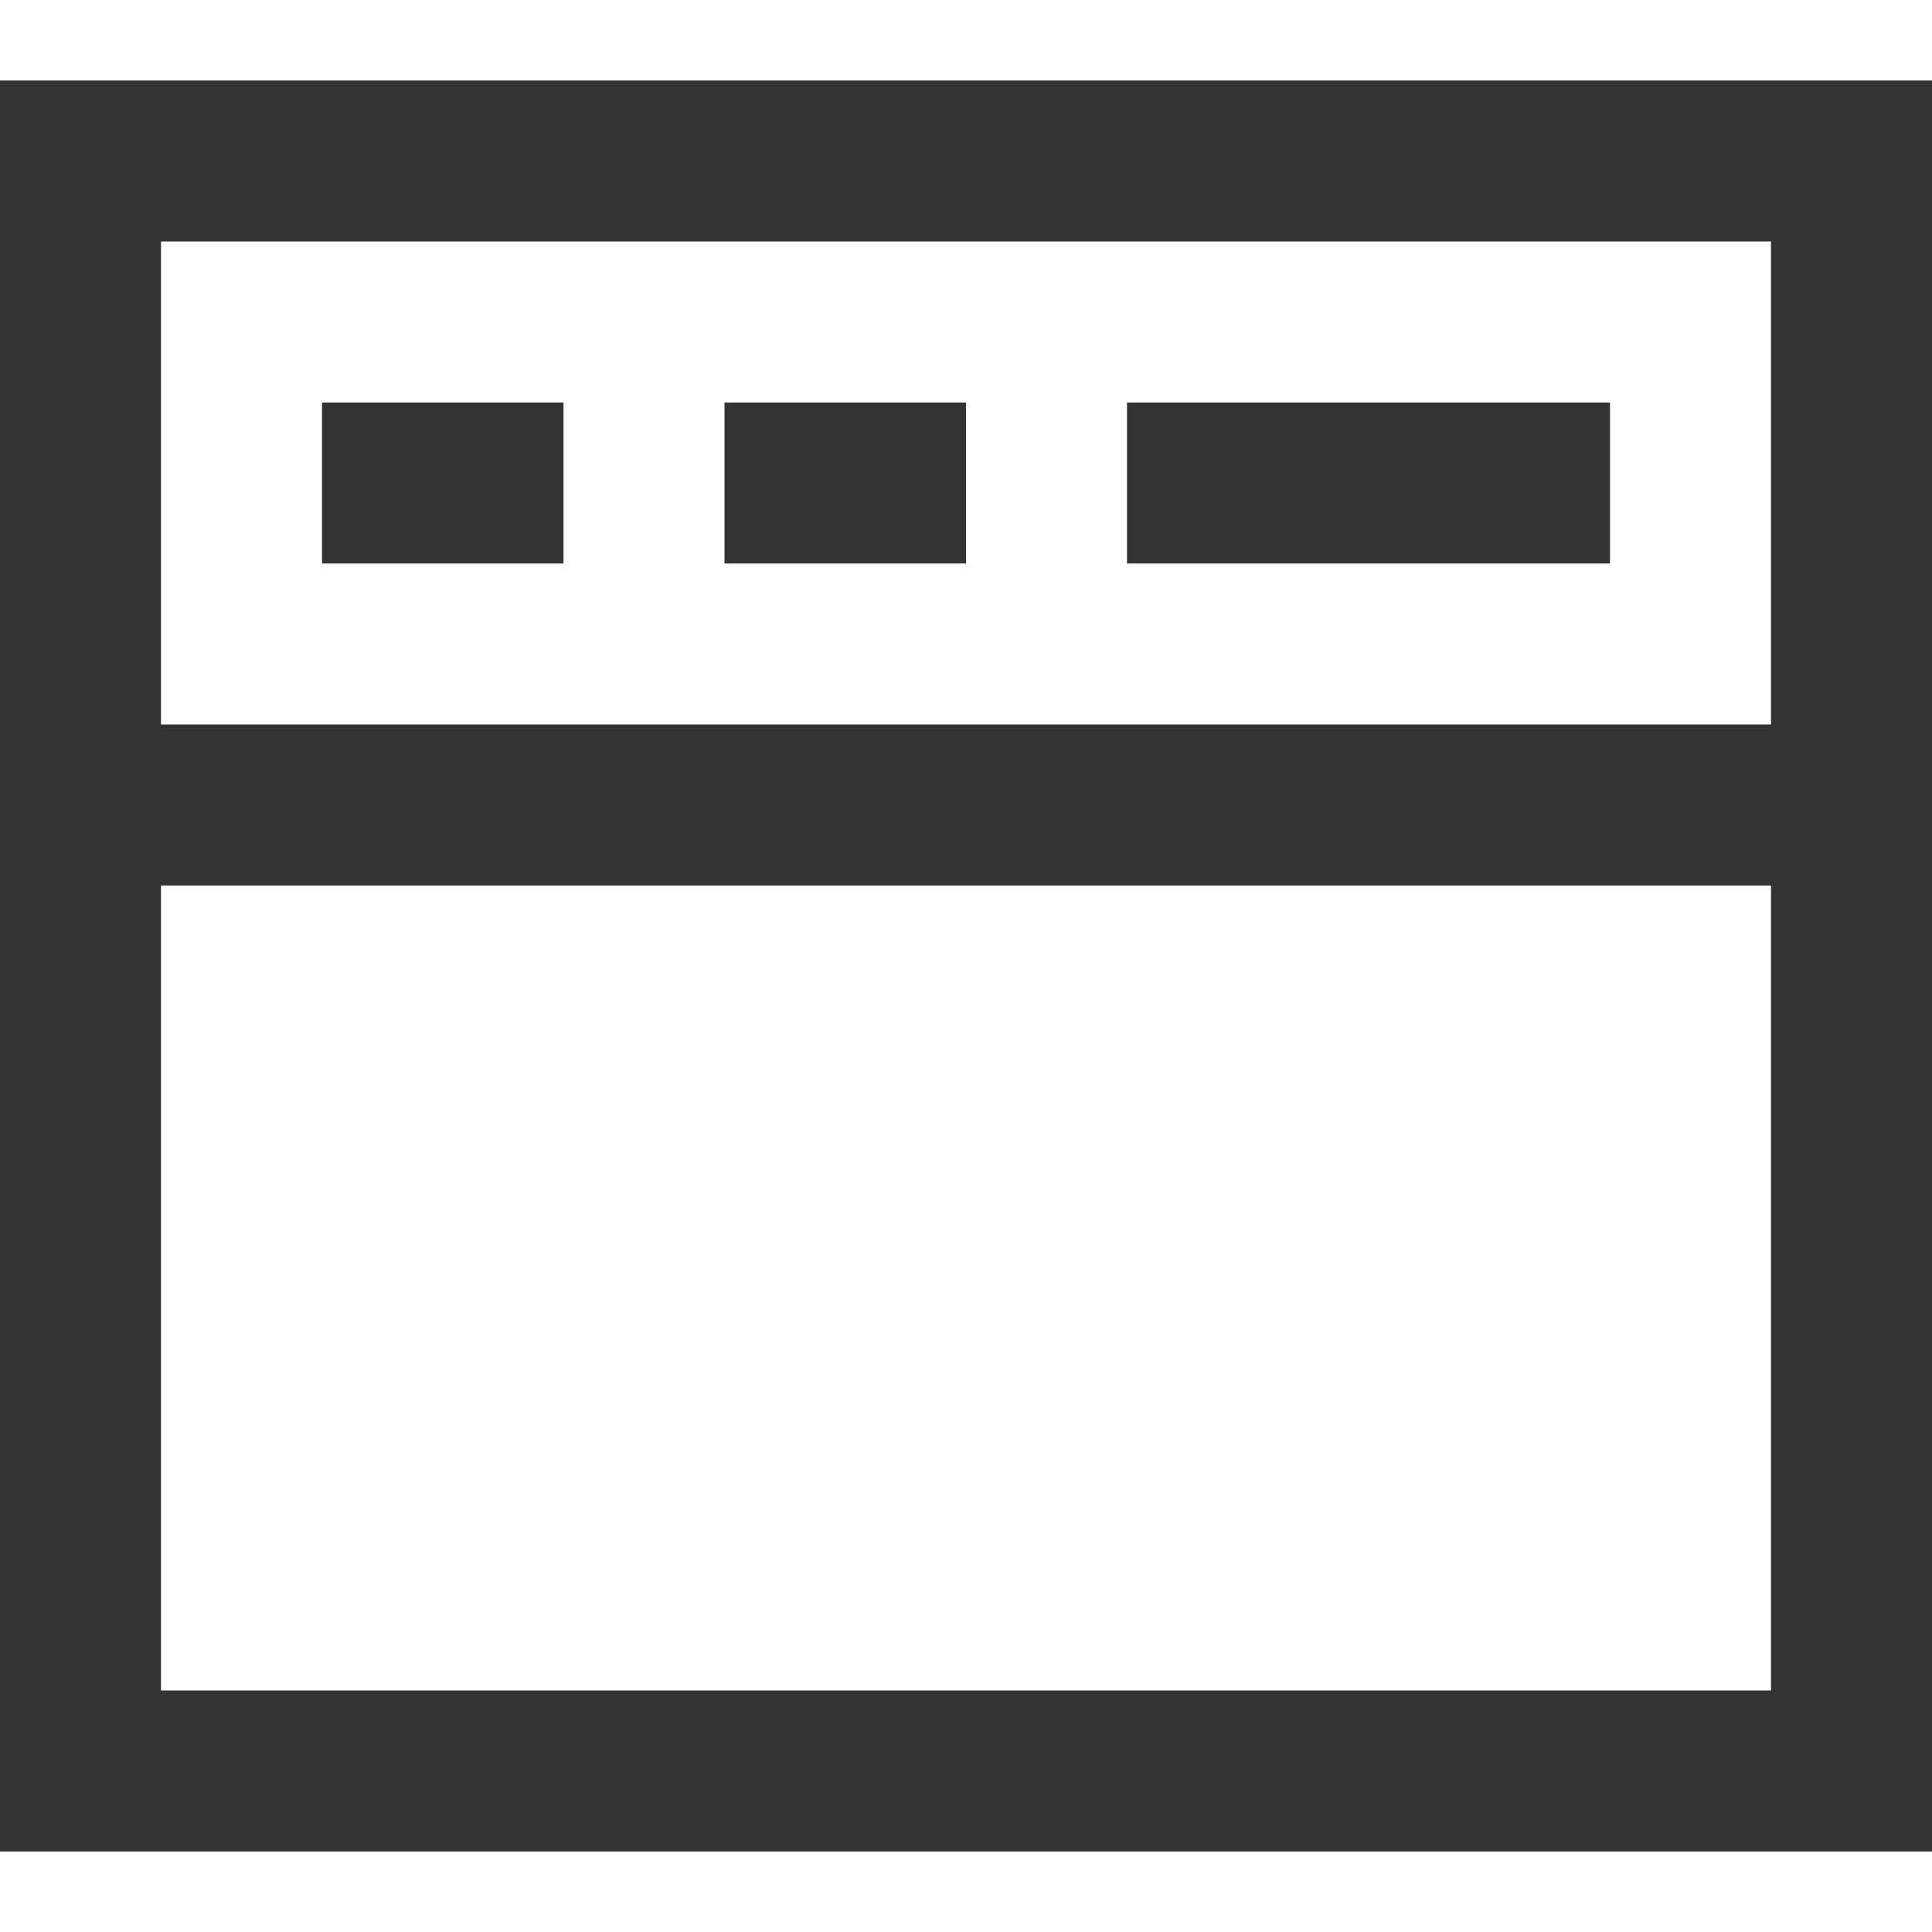 <svg xmlns:xlink="http://www.w3.org/1999/xlink" xmlns="http://www.w3.org/2000/svg" viewBox="0 0 24 24" width="24"  height="24" ><g class="nc-icon-wrapper" stroke-linecap="square" stroke-linejoin="miter" stroke-width="2px" fill="#333333" stroke="#333333"><line data-color="color-2" fill="none" stroke-miterlimit="10" x1="5" y1="6" x2="6" y2="6" stroke="#333333" stroke-width="2px"></line> <line data-color="color-2" fill="none" stroke-miterlimit="10" x1="10" y1="6" x2="11" y2="6" stroke="#333333" stroke-width="2px"></line> <line data-color="color-2" fill="none" stroke-miterlimit="10" x1="15" y1="6" x2="19" y2="6" stroke="#333333" stroke-width="2px"></line> <line fill="none" stroke="#333333" stroke-miterlimit="10" x1="1" y1="10" x2="23" y2="10" stroke-width="2px"></line> <rect x="1" y="2" fill="none" stroke="#333333" stroke-miterlimit="10" width="22" height="20" stroke-width="2px"></rect></g></svg>
